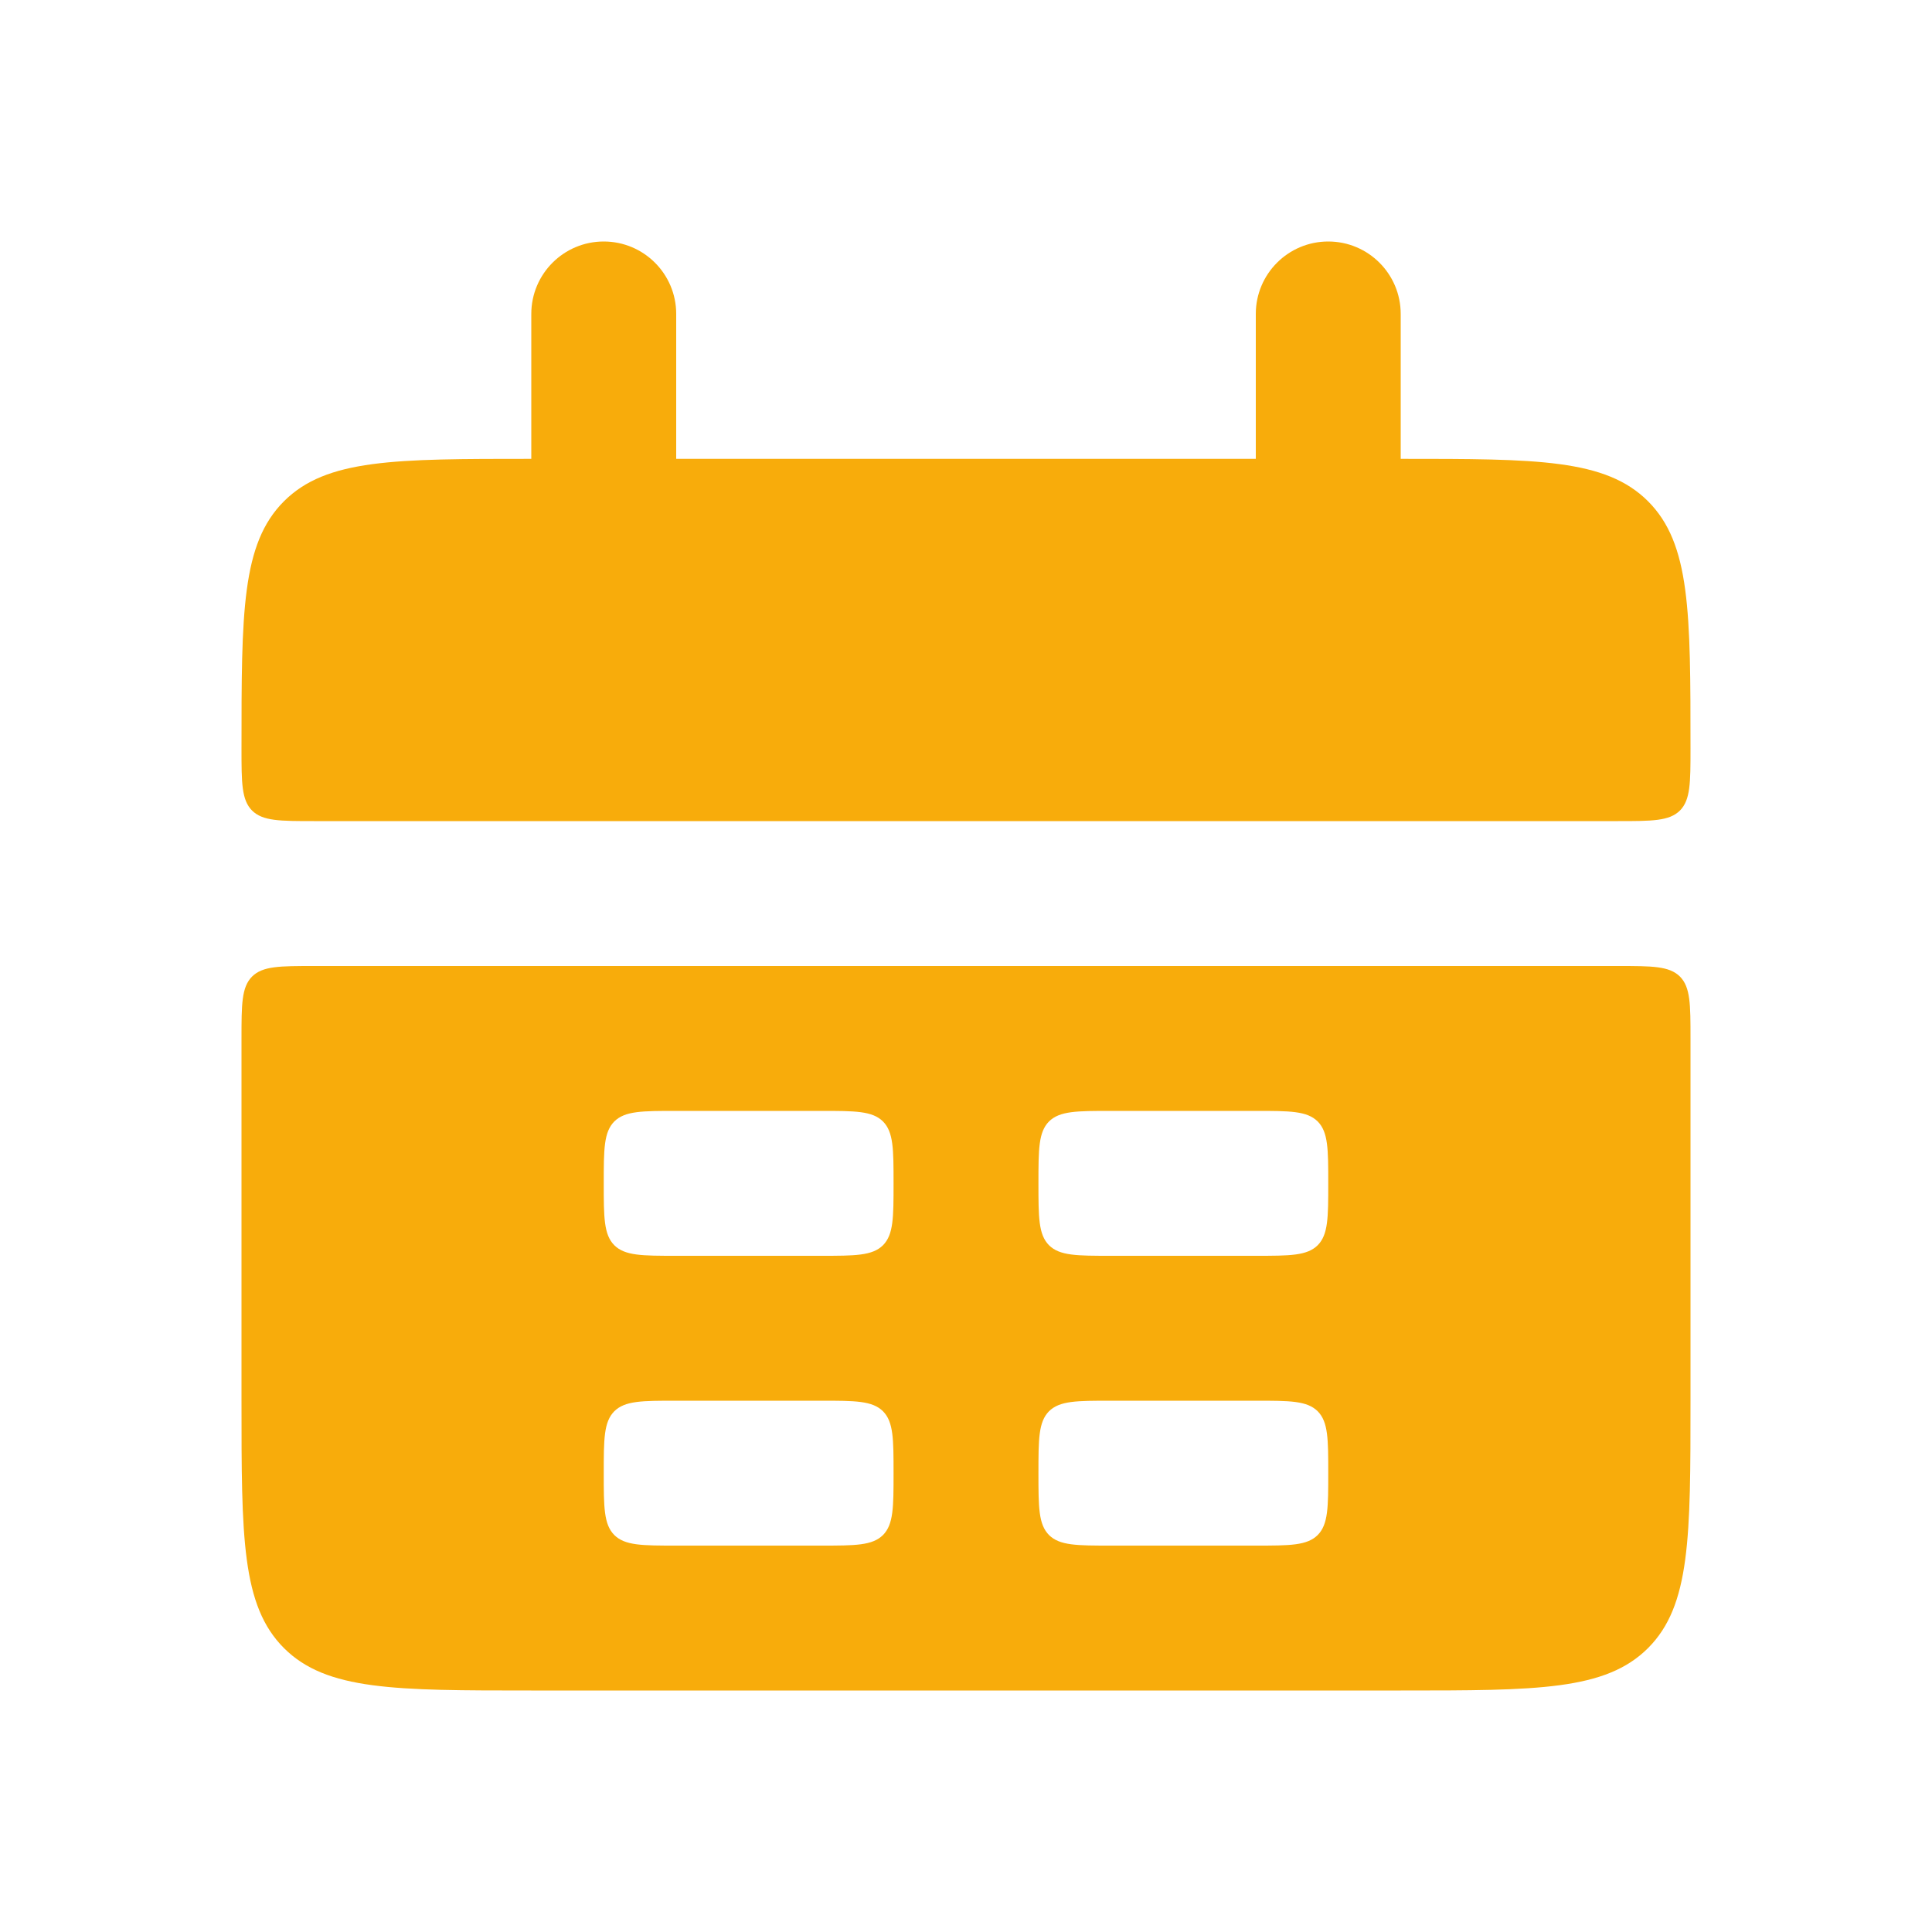<svg width="28" height="28" viewBox="0 0 28 28" fill="none" xmlns="http://www.w3.org/2000/svg">
<path fill-rule="evenodd" clip-rule="evenodd" d="M18.2 4.55C18.2 3.97 18.67 3.5 19.25 3.5C19.83 3.5 20.3 3.97 20.3 4.55L20.3 6.65C22.28 6.65 23.269 6.65 23.885 7.265C24.5 7.881 24.5 8.87 24.5 10.85C24.5 11.345 24.5 11.592 24.347 11.747C24.192 11.9 23.944 11.9 23.45 11.9H4.55C4.055 11.9 3.808 11.9 3.653 11.747C3.5 11.592 3.5 11.344 3.5 10.85C3.5 8.87 3.5 7.881 4.115 7.265C4.731 6.65 5.72 6.65 7.7 6.65V4.55C7.7 3.97 8.17 3.5 8.75 3.5C9.33 3.5 9.8 3.97 9.8 4.55V6.65H18.2V4.55ZM4.115 23.885C3.5 23.269 3.5 22.28 3.5 20.3V15.05C3.5 14.556 3.5 14.308 3.653 14.153C3.808 14 4.055 14 4.55 14H23.45C23.944 14 24.192 14 24.347 14.153C24.5 14.308 24.5 14.556 24.5 15.05V20.3C24.5 22.28 24.5 23.269 23.885 23.885C23.269 24.5 22.28 24.5 20.3 24.5H7.7C5.72 24.5 4.731 24.5 4.115 23.885ZM8.903 16.253C8.75 16.408 8.75 16.655 8.75 17.15C8.75 17.643 8.75 17.892 8.903 18.047C9.058 18.2 9.305 18.2 9.8 18.2H11.9C12.393 18.2 12.642 18.2 12.797 18.047C12.95 17.892 12.95 17.645 12.95 17.15C12.95 16.655 12.95 16.408 12.797 16.253C12.642 16.1 12.395 16.1 11.9 16.1H11.9H9.8H9.8C9.306 16.1 9.058 16.1 8.903 16.253ZM8.75 21.35C8.75 20.857 8.75 20.608 8.903 20.453C9.058 20.3 9.305 20.3 9.8 20.3H11.9C12.393 20.3 12.642 20.3 12.797 20.453C12.95 20.608 12.95 20.857 12.95 21.35C12.95 21.843 12.95 22.092 12.797 22.247C12.642 22.4 12.395 22.4 11.9 22.4H9.8C9.306 22.4 9.058 22.4 8.903 22.247C8.75 22.092 8.75 21.843 8.75 21.35ZM15.203 16.253C15.05 16.408 15.05 16.655 15.05 17.15C15.05 17.643 15.05 17.892 15.203 18.047C15.358 18.2 15.605 18.2 16.1 18.2H18.2C18.694 18.2 18.942 18.2 19.097 18.047C19.25 17.892 19.25 17.645 19.25 17.15C19.25 16.655 19.25 16.408 19.097 16.253C18.942 16.1 18.695 16.1 18.2 16.1H18.2H16.1H16.1C15.607 16.1 15.358 16.1 15.203 16.253ZM15.05 21.35C15.05 20.857 15.05 20.608 15.203 20.453C15.358 20.3 15.605 20.3 16.1 20.3H18.2C18.694 20.3 18.942 20.3 19.097 20.453C19.25 20.608 19.25 20.857 19.25 21.35C19.25 21.843 19.25 22.092 19.097 22.247C18.942 22.4 18.695 22.4 18.2 22.4H16.1C15.605 22.4 15.358 22.4 15.203 22.247C15.05 22.092 15.05 21.843 15.05 21.35Z" fill="#F8AC0B"/>
</svg>
